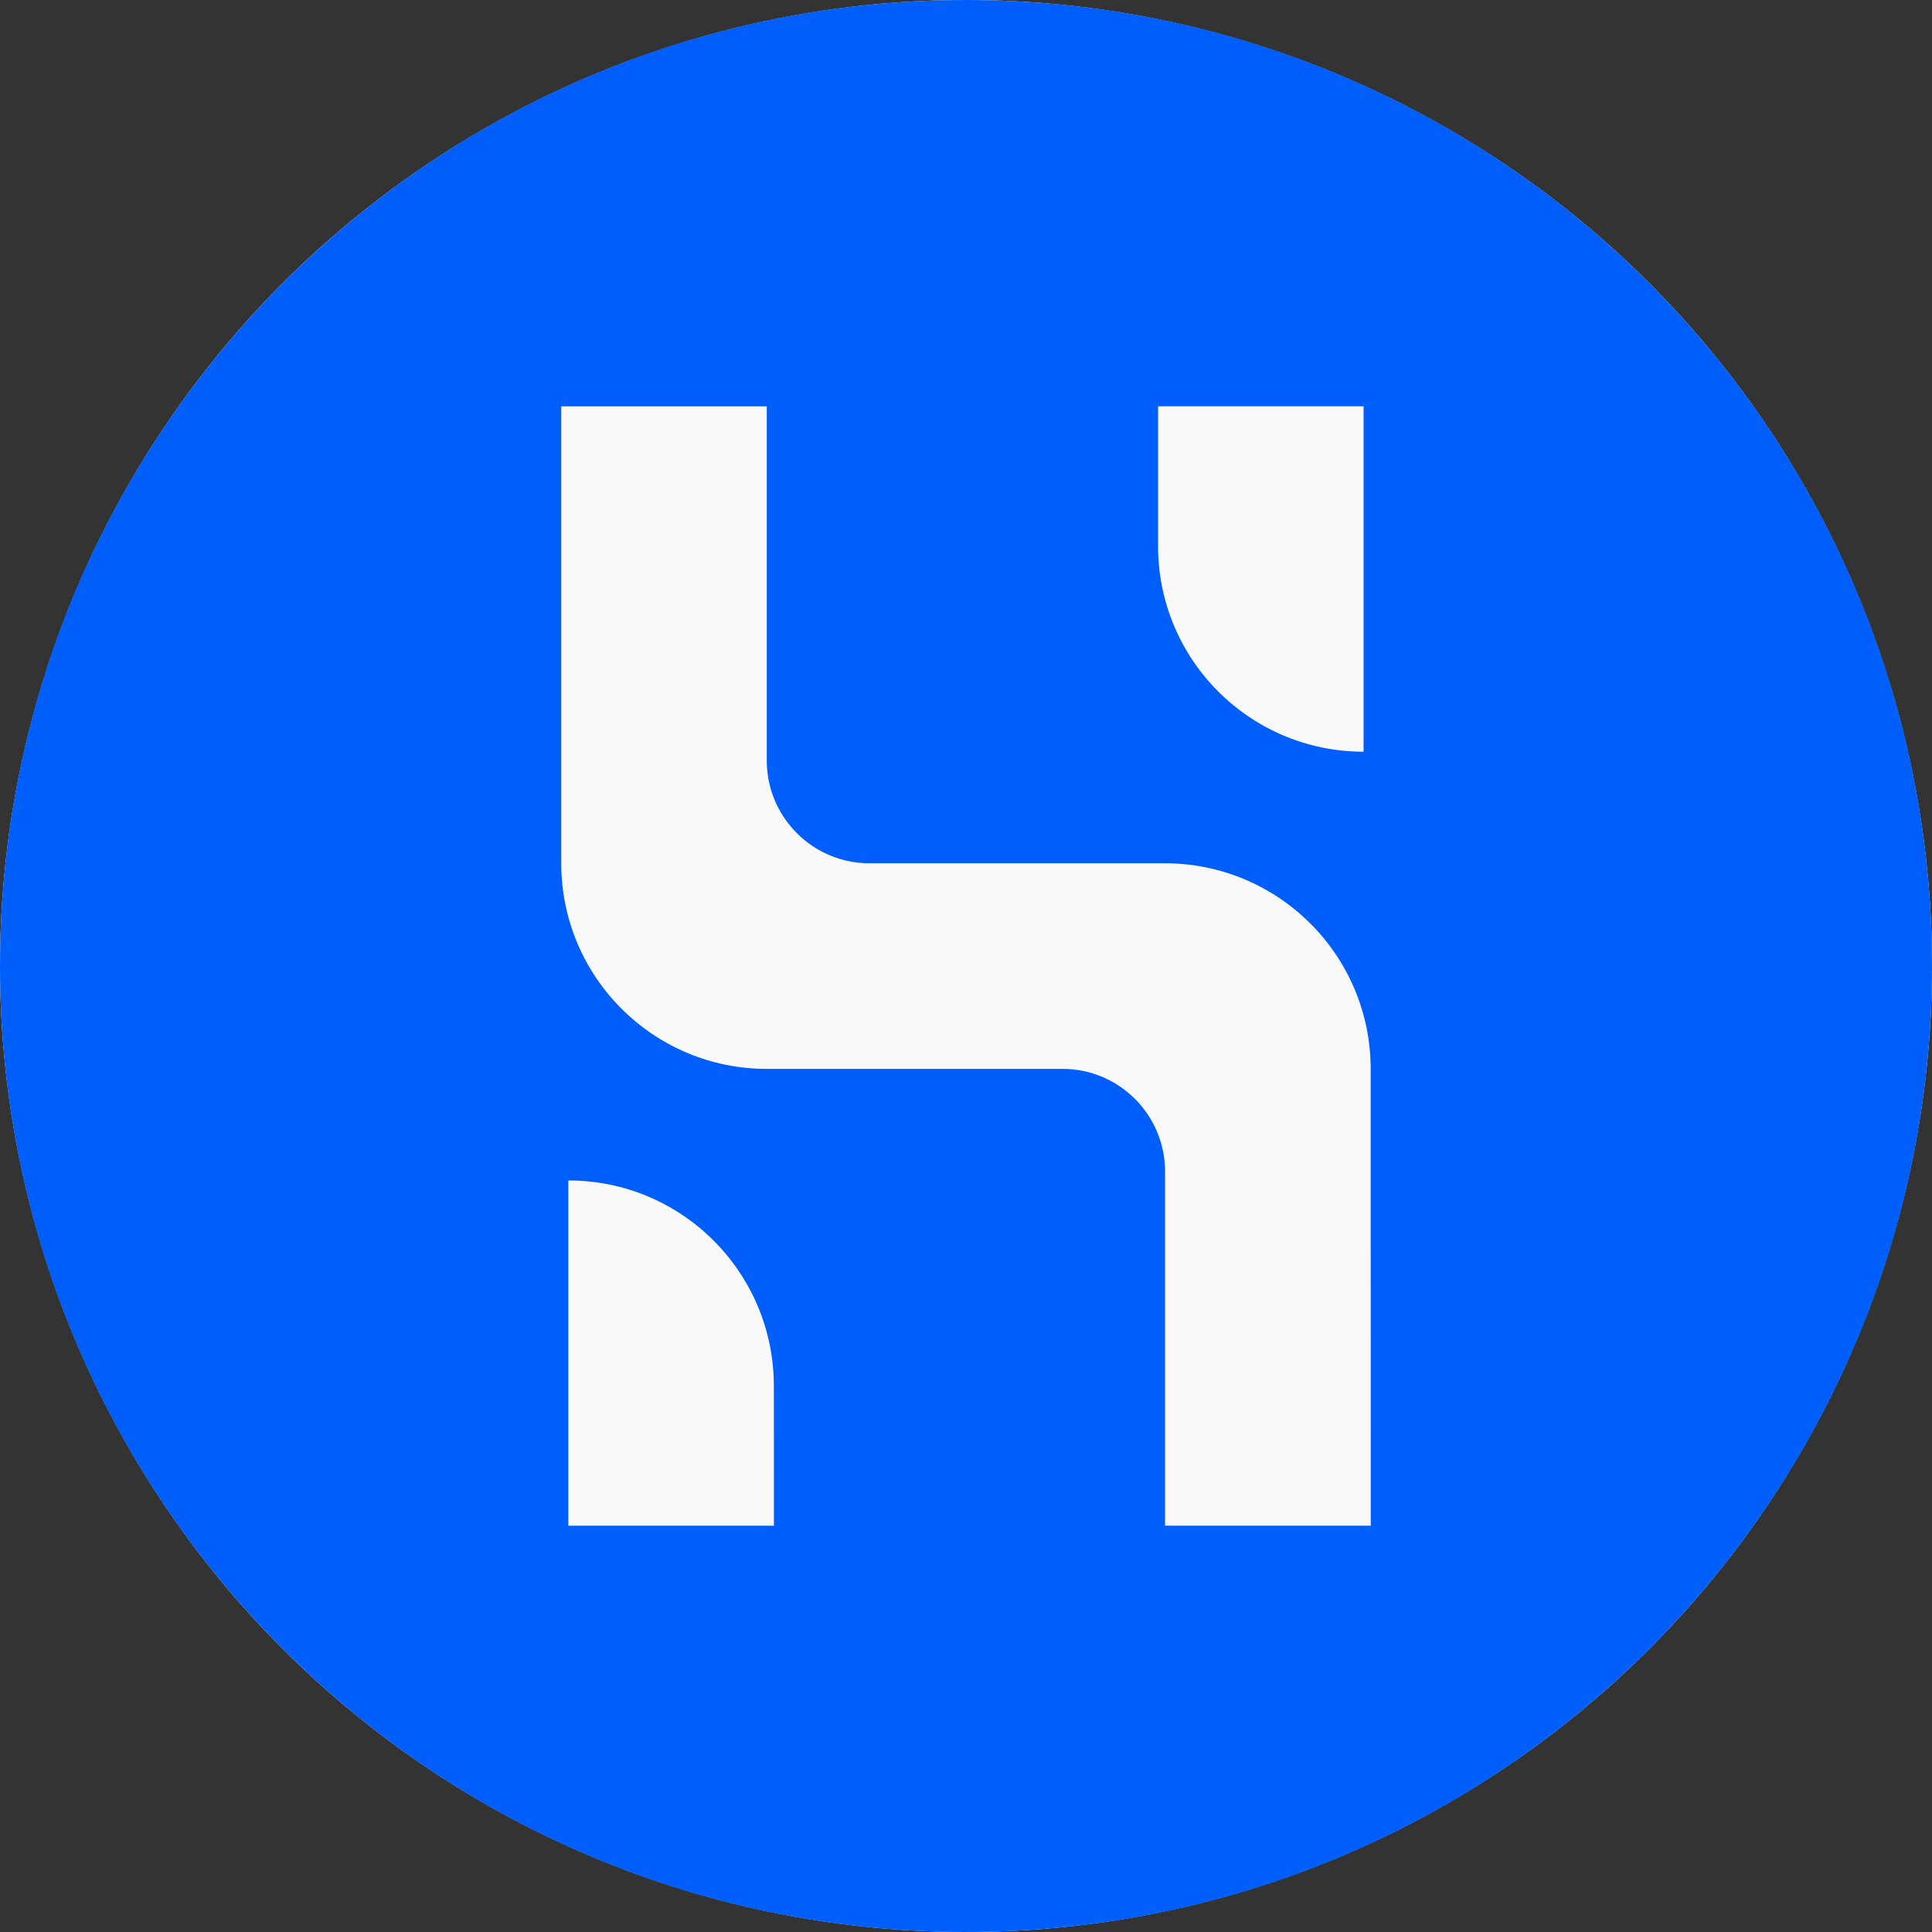 <svg width="24" height="24" viewBox="0 0 24 24" fill="none" xmlns="http://www.w3.org/2000/svg">
<rect x="0" y="0" width="24" height="24" fill="#333333" stroke="none"/>
<circle cx="12" cy="12" r="12" fill="white"/>
<path fill-rule="evenodd" clip-rule="evenodd" d="M3.37 11.082L7.058 2.314L17.537 3.521L19.682 9.992L18.61 18.944C17.068 20.599 16.084 21.426 15.659 21.426C15.234 21.426 12.016 20.839 6.002 19.666L3.371 13.16L3.37 11.082Z" fill="#F9F9F9"/>
<path fill-rule="evenodd" clip-rule="evenodd" d="M17.028 18.953H14.473V14.555C14.473 13.85 13.903 13.278 13.199 13.278H13.197H9.525C8.115 13.278 6.972 12.134 6.972 10.724V5.048H9.525V9.448C9.525 10.152 10.097 10.724 10.801 10.724H14.473C15.883 10.726 17.026 11.868 17.027 13.278L17.028 18.953ZM9.614 18.953H7.06V14.664C8.47 14.664 9.613 15.806 9.613 17.218L9.614 18.953ZM14.386 5.047H16.939V9.338C15.528 9.338 14.386 8.195 14.386 6.785V5.047ZM12 0C5.372 0 0 5.374 0 12C0 18.626 5.372 24 12 24C18.628 24 24 18.628 24 12C24 5.372 18.628 0 12 0Z" fill="#005FFA"/>
</svg>

